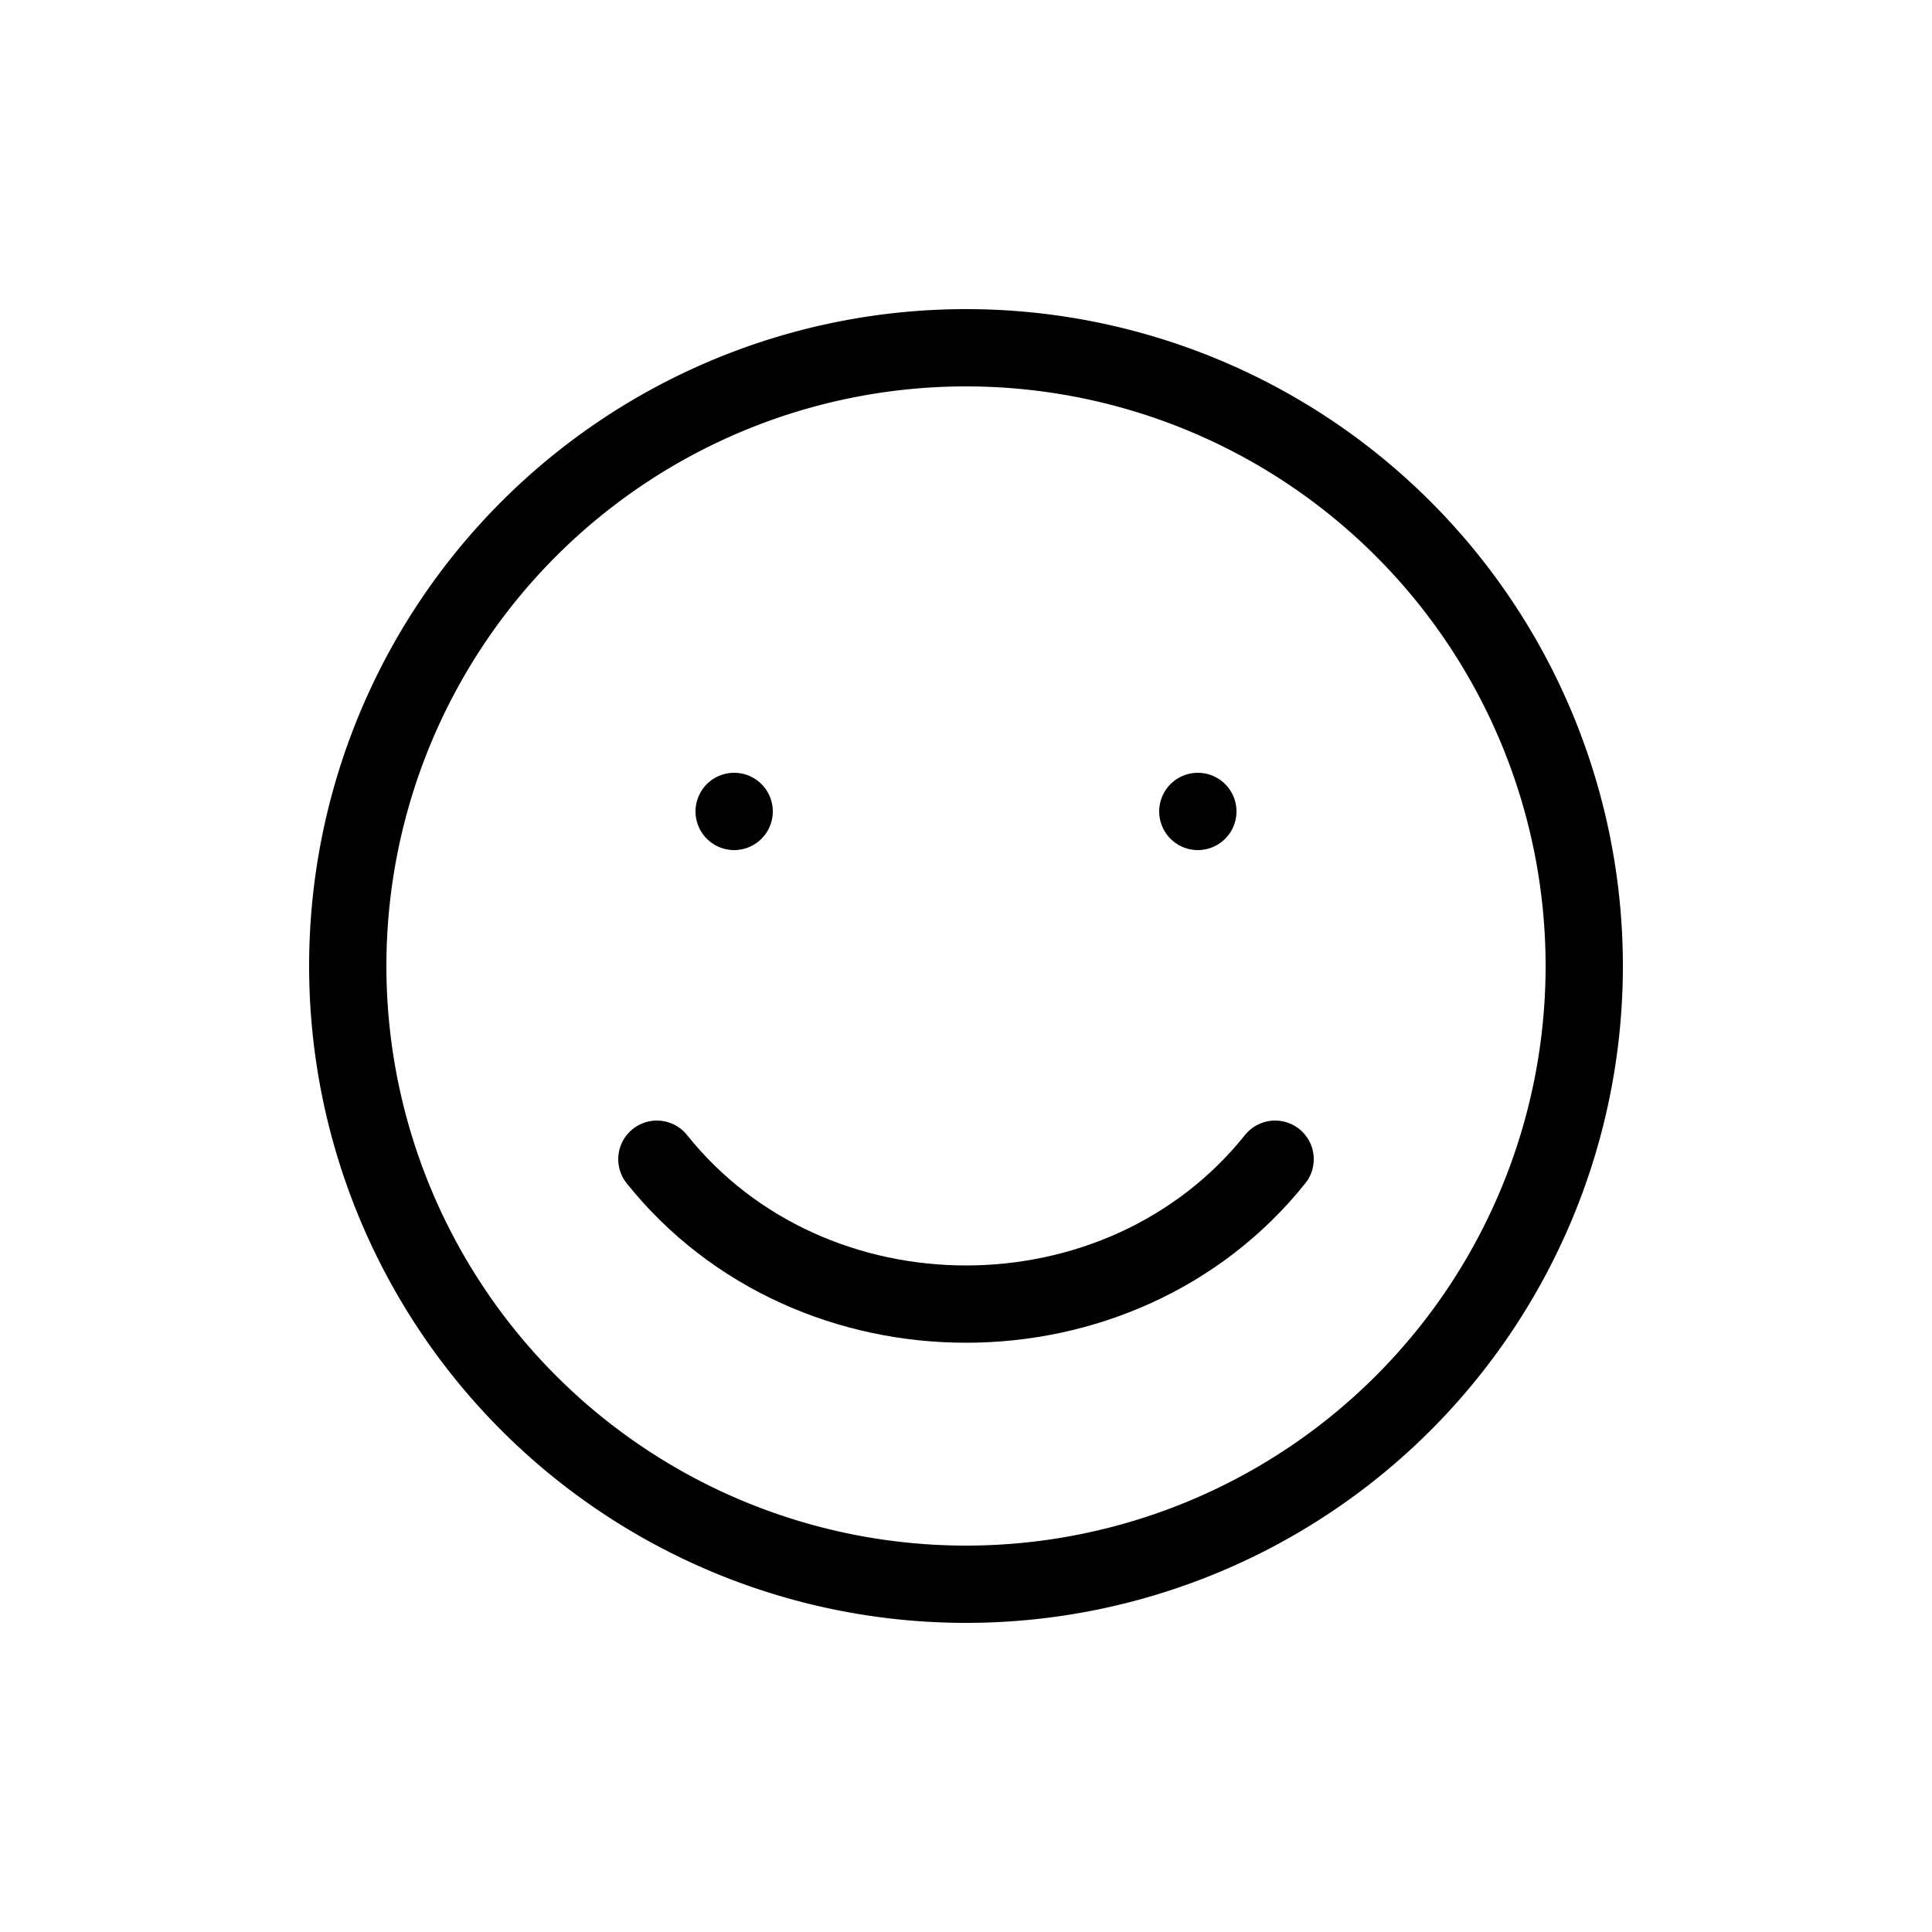 <svg width="25" height="25" fill="none" xmlns="http://www.w3.org/2000/svg">
  <path d="M12.5 20.5a8 8 0 1 0 0-16 8 8 0 0 0 0 16z" stroke="currentColor" />
  <path
    d="M9.5 11a.5.5 0 1 0 0-1 .5.5 0 0 0 0 1zM15.5 11a.5.5 0 1 0 0-1 .5.5 0 0 0 0 1z"
    fill="currentColor"
  />
  <path
    d="M8.5 15c2 2.5 6 2.5 8 0"
    stroke="currentColor"
    stroke-linecap="round"
    stroke-linejoin="round"
  />
</svg>
